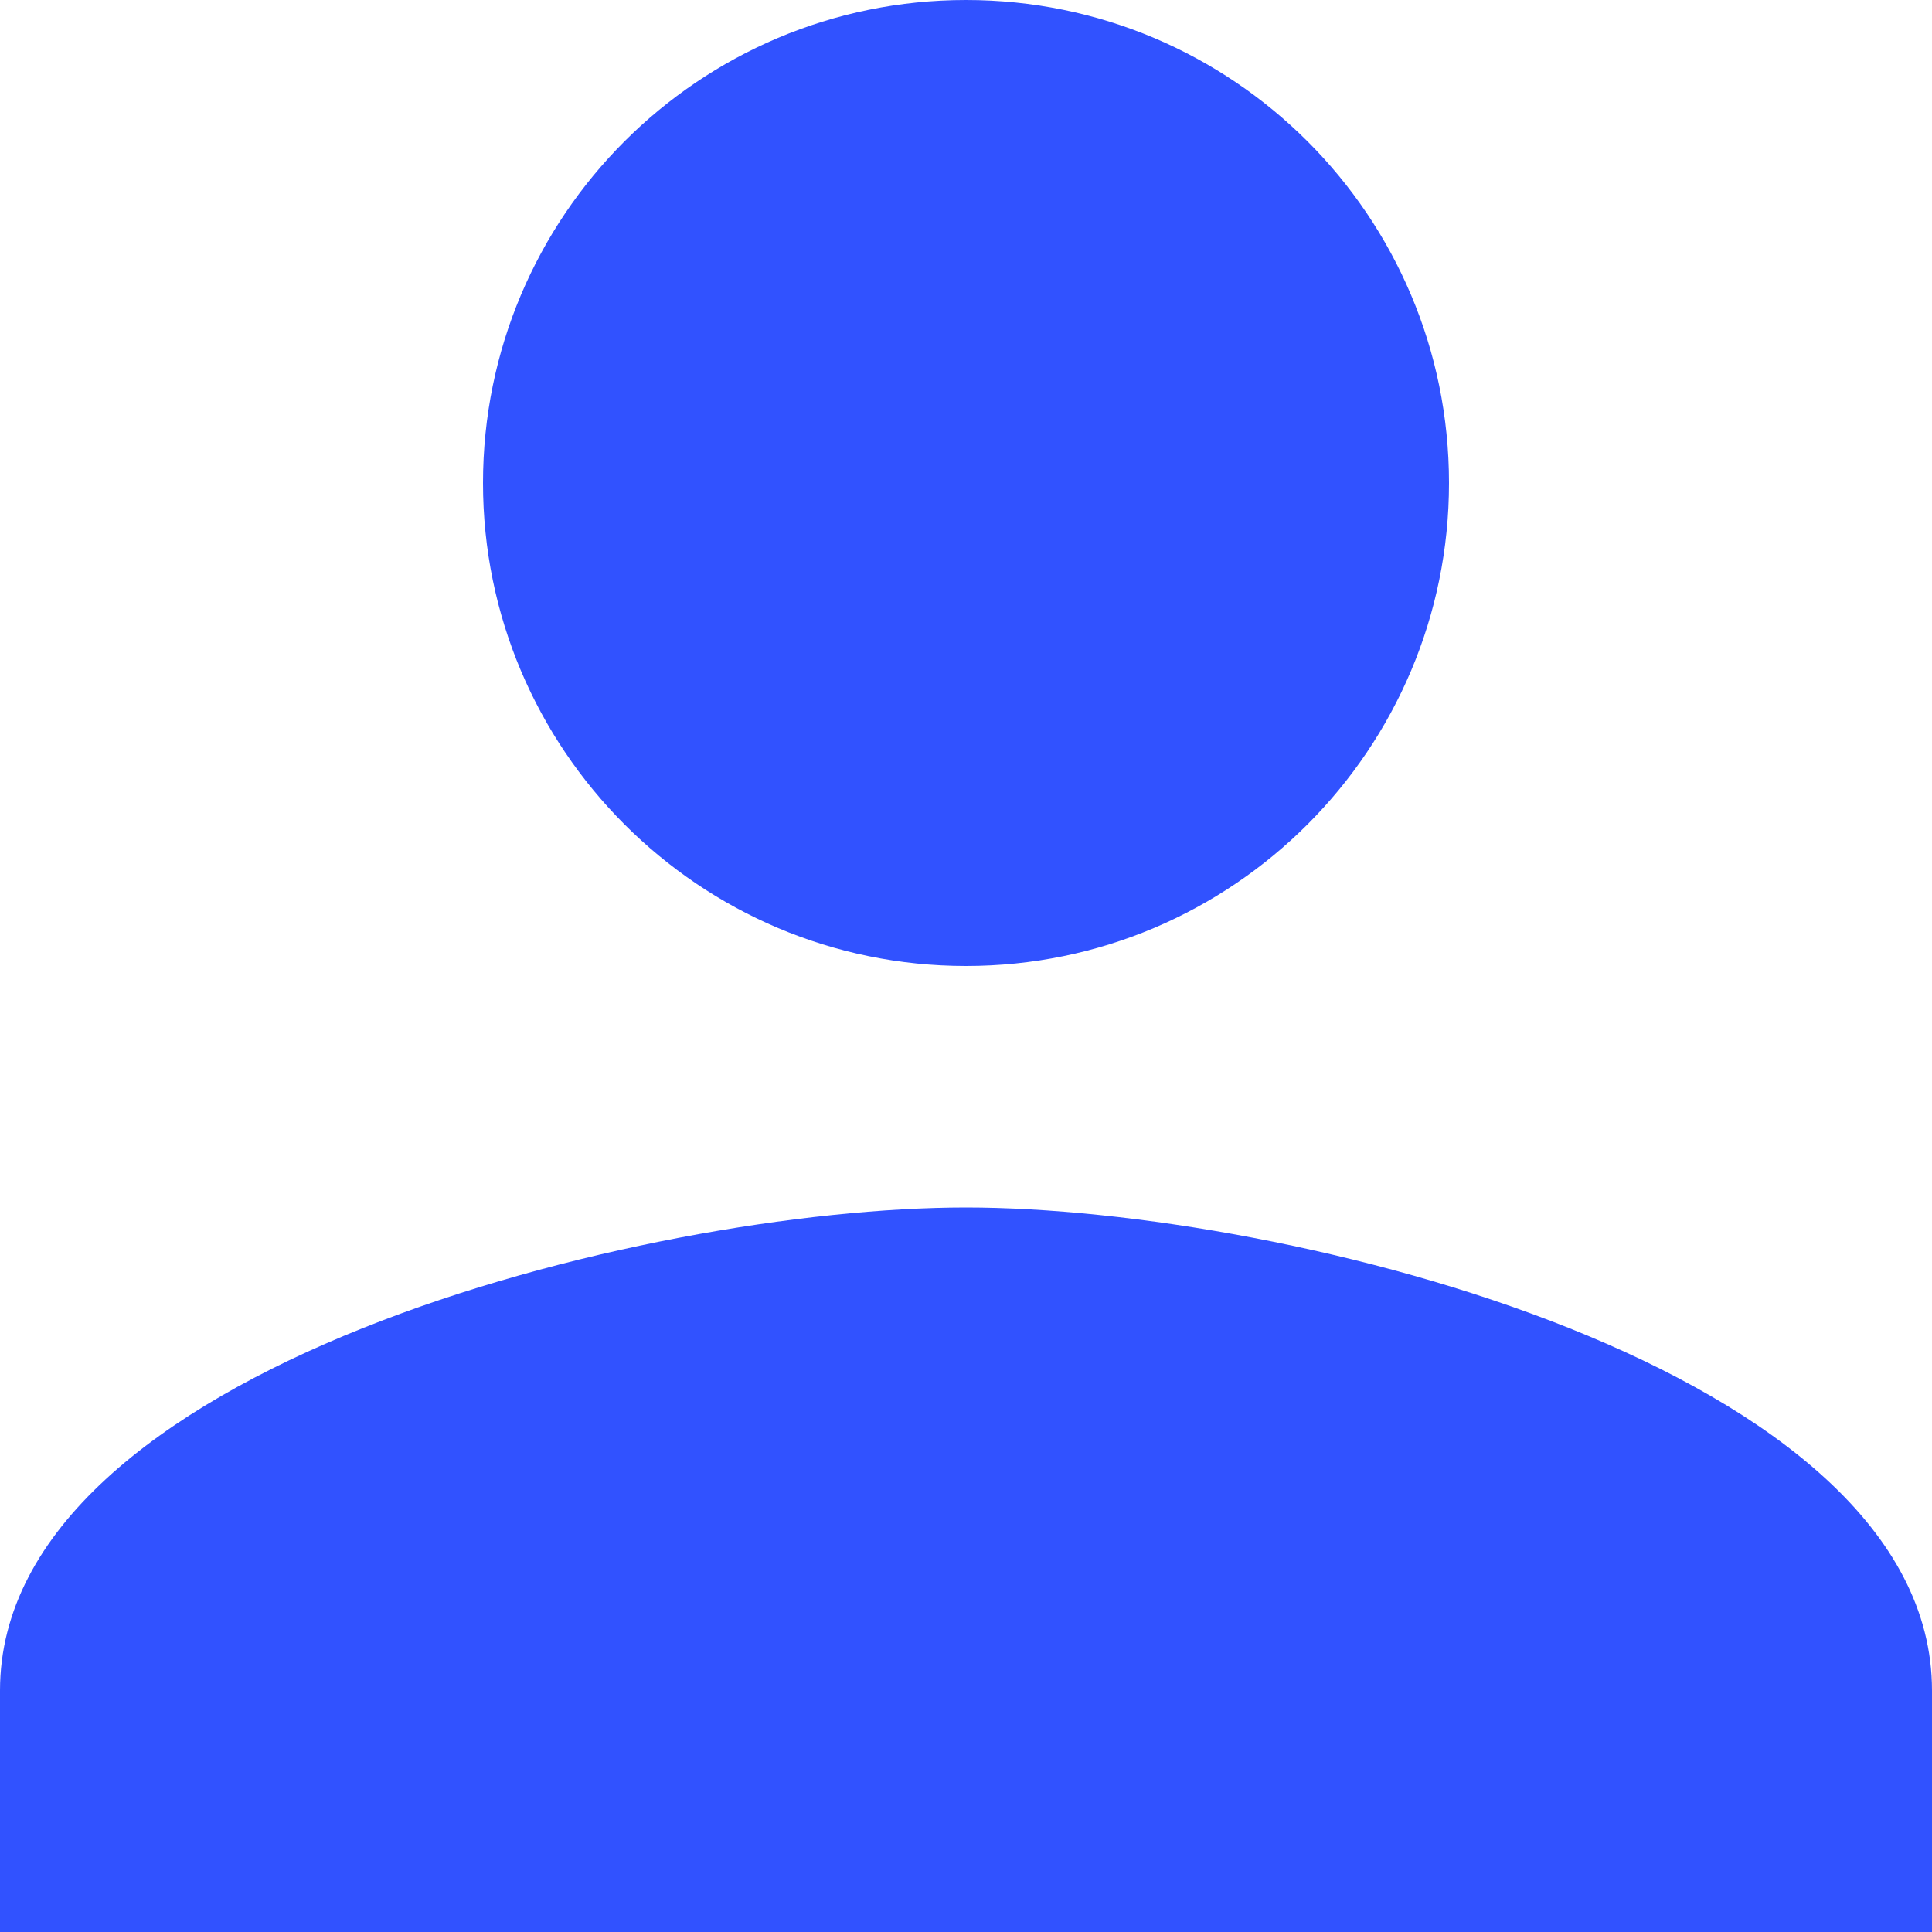 <svg width="21" height="21" viewBox="0 0 21 21" fill="none" xmlns="http://www.w3.org/2000/svg">
<path d="M10.5 10.5C13.401 10.5 15.75 8.144 15.75 5.25C15.75 2.349 13.401 0 10.5 0C7.599 0 5.25 2.349 5.25 5.25C5.25 8.144 7.599 10.5 10.5 10.5ZM10.5 13.125C7.002 13.125 0 14.877 0 18.375V21H21V18.375C21 14.877 13.998 13.125 10.5 13.125Z" fill="#3152FF"/>
</svg>
